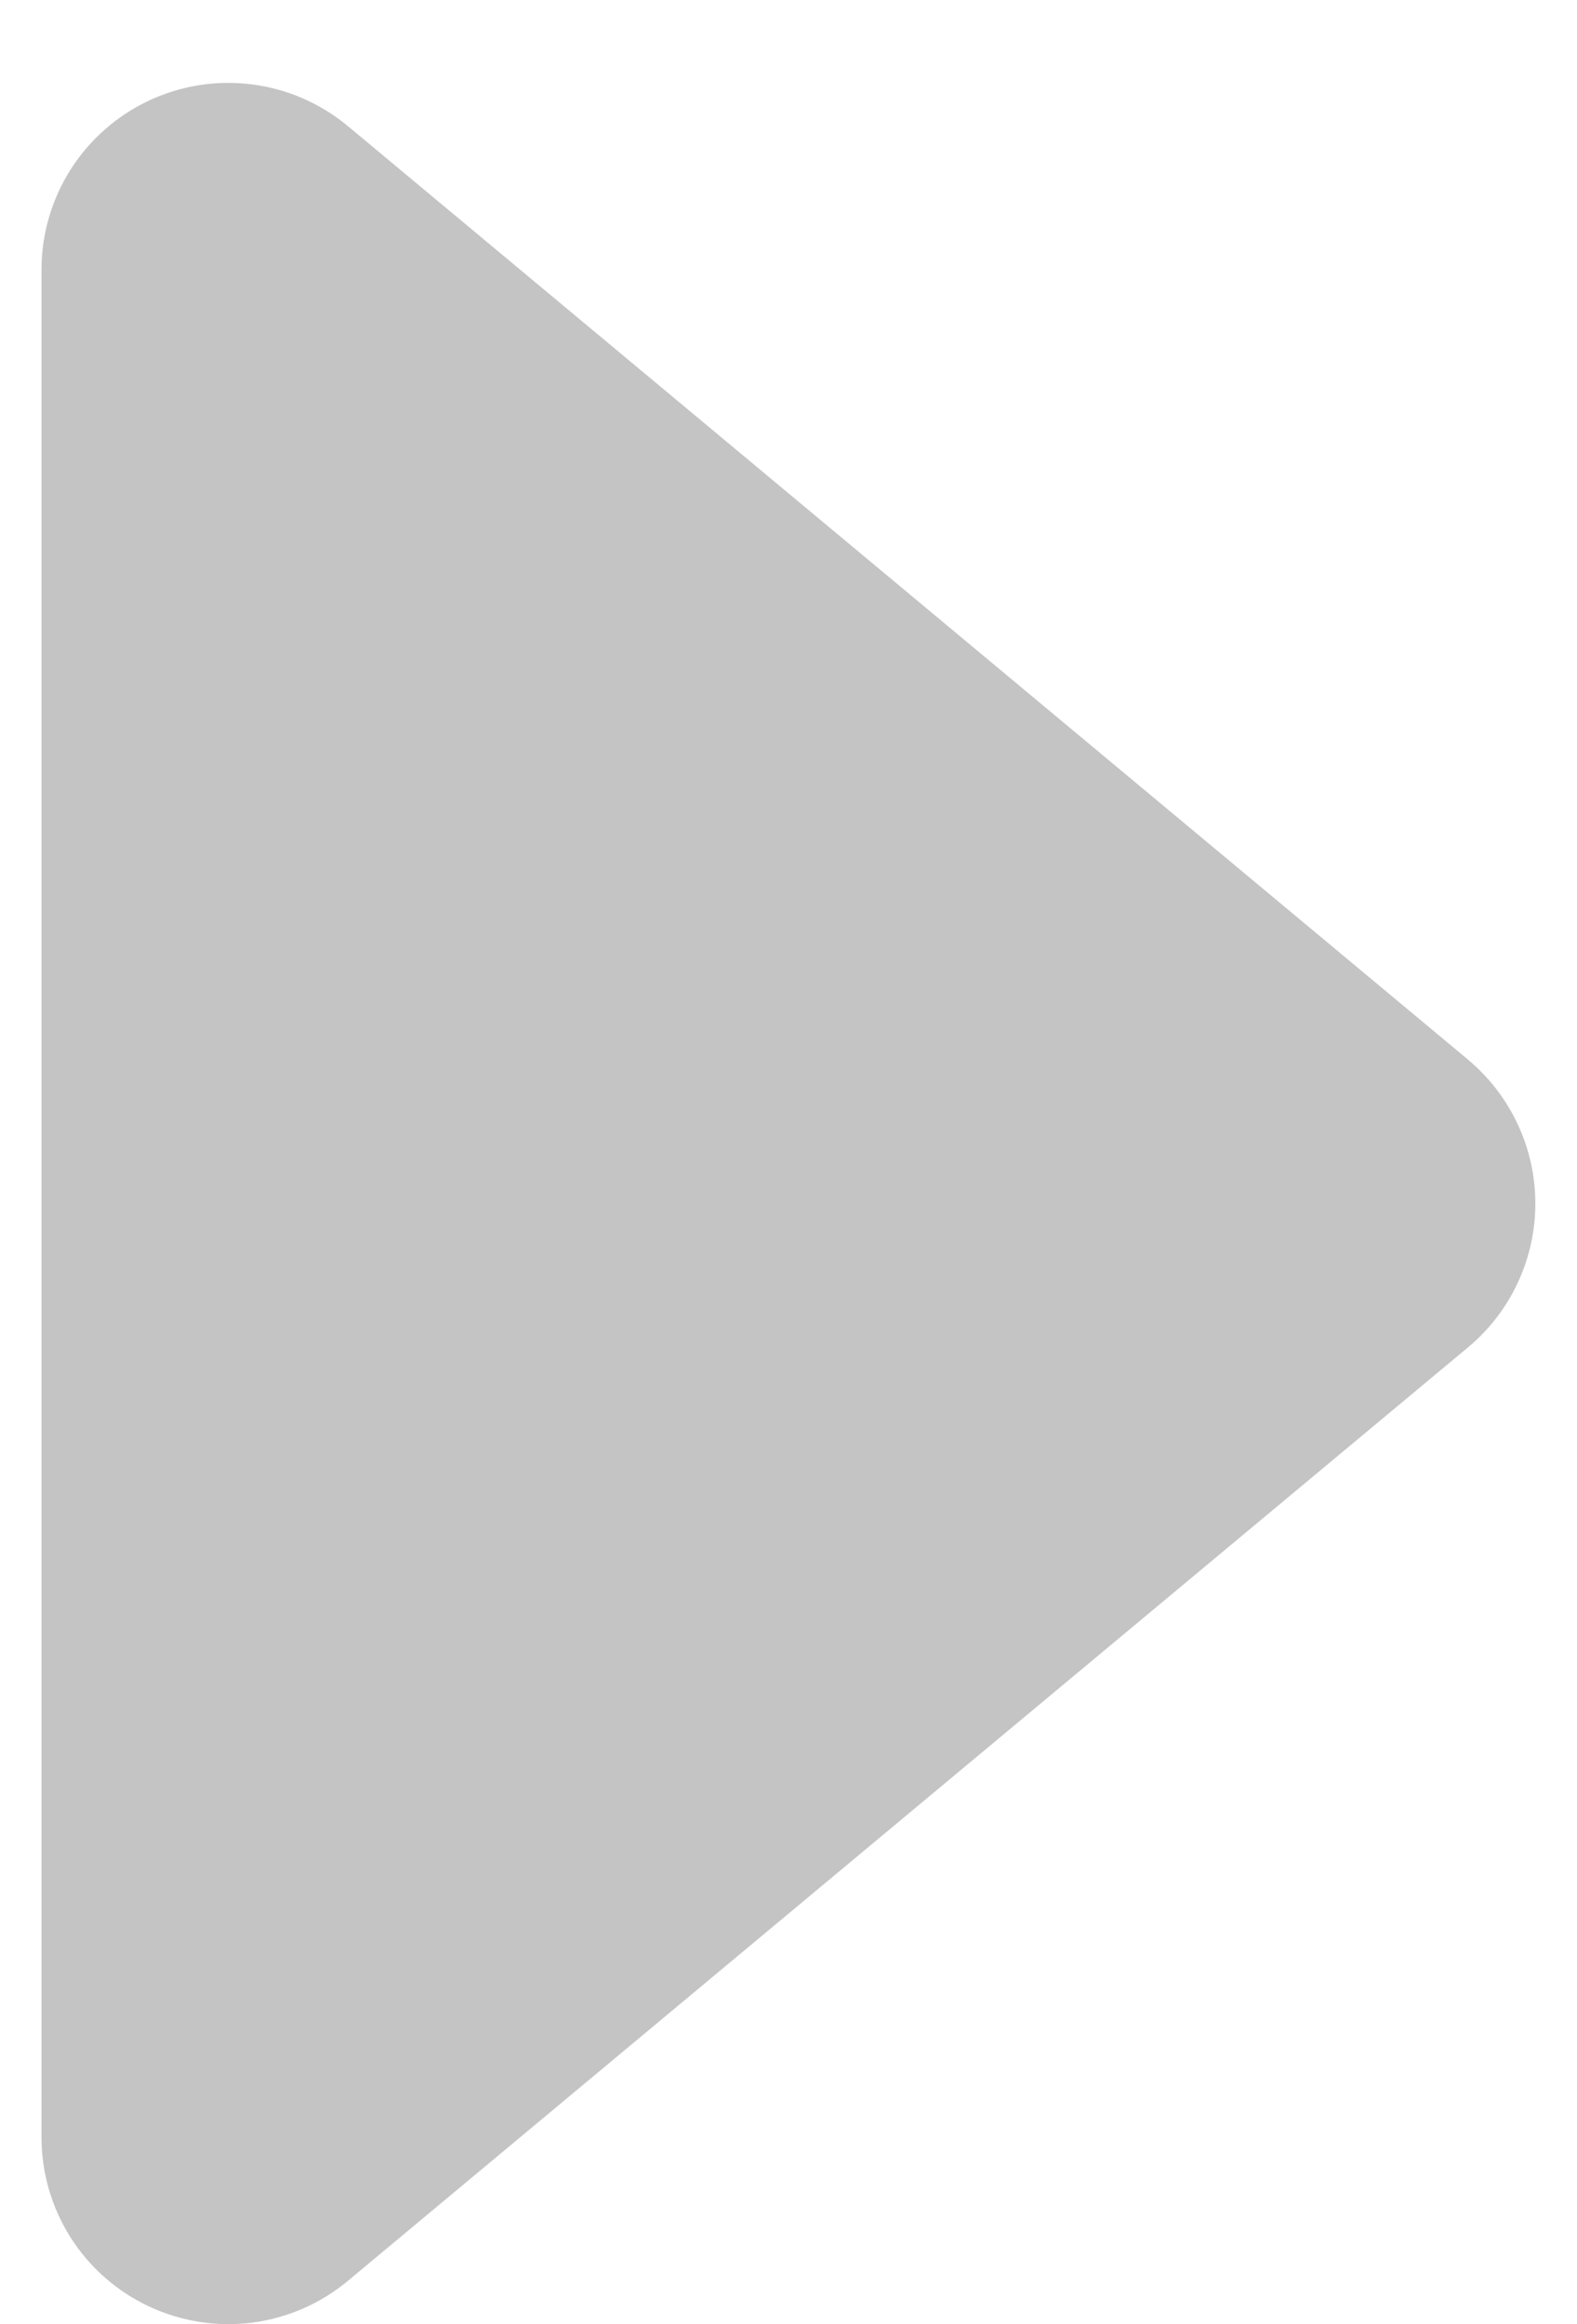 <svg width="19" height="28" viewBox="0 0 19 28" fill="none" xmlns="http://www.w3.org/2000/svg">
    <path d="M17.691 12.769L4.191 1.519C3.862 1.246 3.462 1.071 3.038 1.017C2.614 0.962 2.183 1.03 1.796 1.211C1.408 1.393 1.081 1.681 0.851 2.042C0.622 2.403 0.5 2.821 0.5 3.249L0.5 25.749C0.5 26.177 0.622 26.596 0.851 26.957C1.081 27.318 1.408 27.606 1.796 27.787C2.183 27.969 2.614 28.036 3.038 27.982C3.462 27.927 3.862 27.753 4.191 27.479L17.691 16.229C17.944 16.017 18.147 15.753 18.286 15.454C18.426 15.155 18.498 14.829 18.498 14.5C18.498 14.17 18.426 13.844 18.286 13.545C18.147 13.247 17.944 12.982 17.691 12.77V12.769Z" fill="#C4C4C4"/>
</svg>
